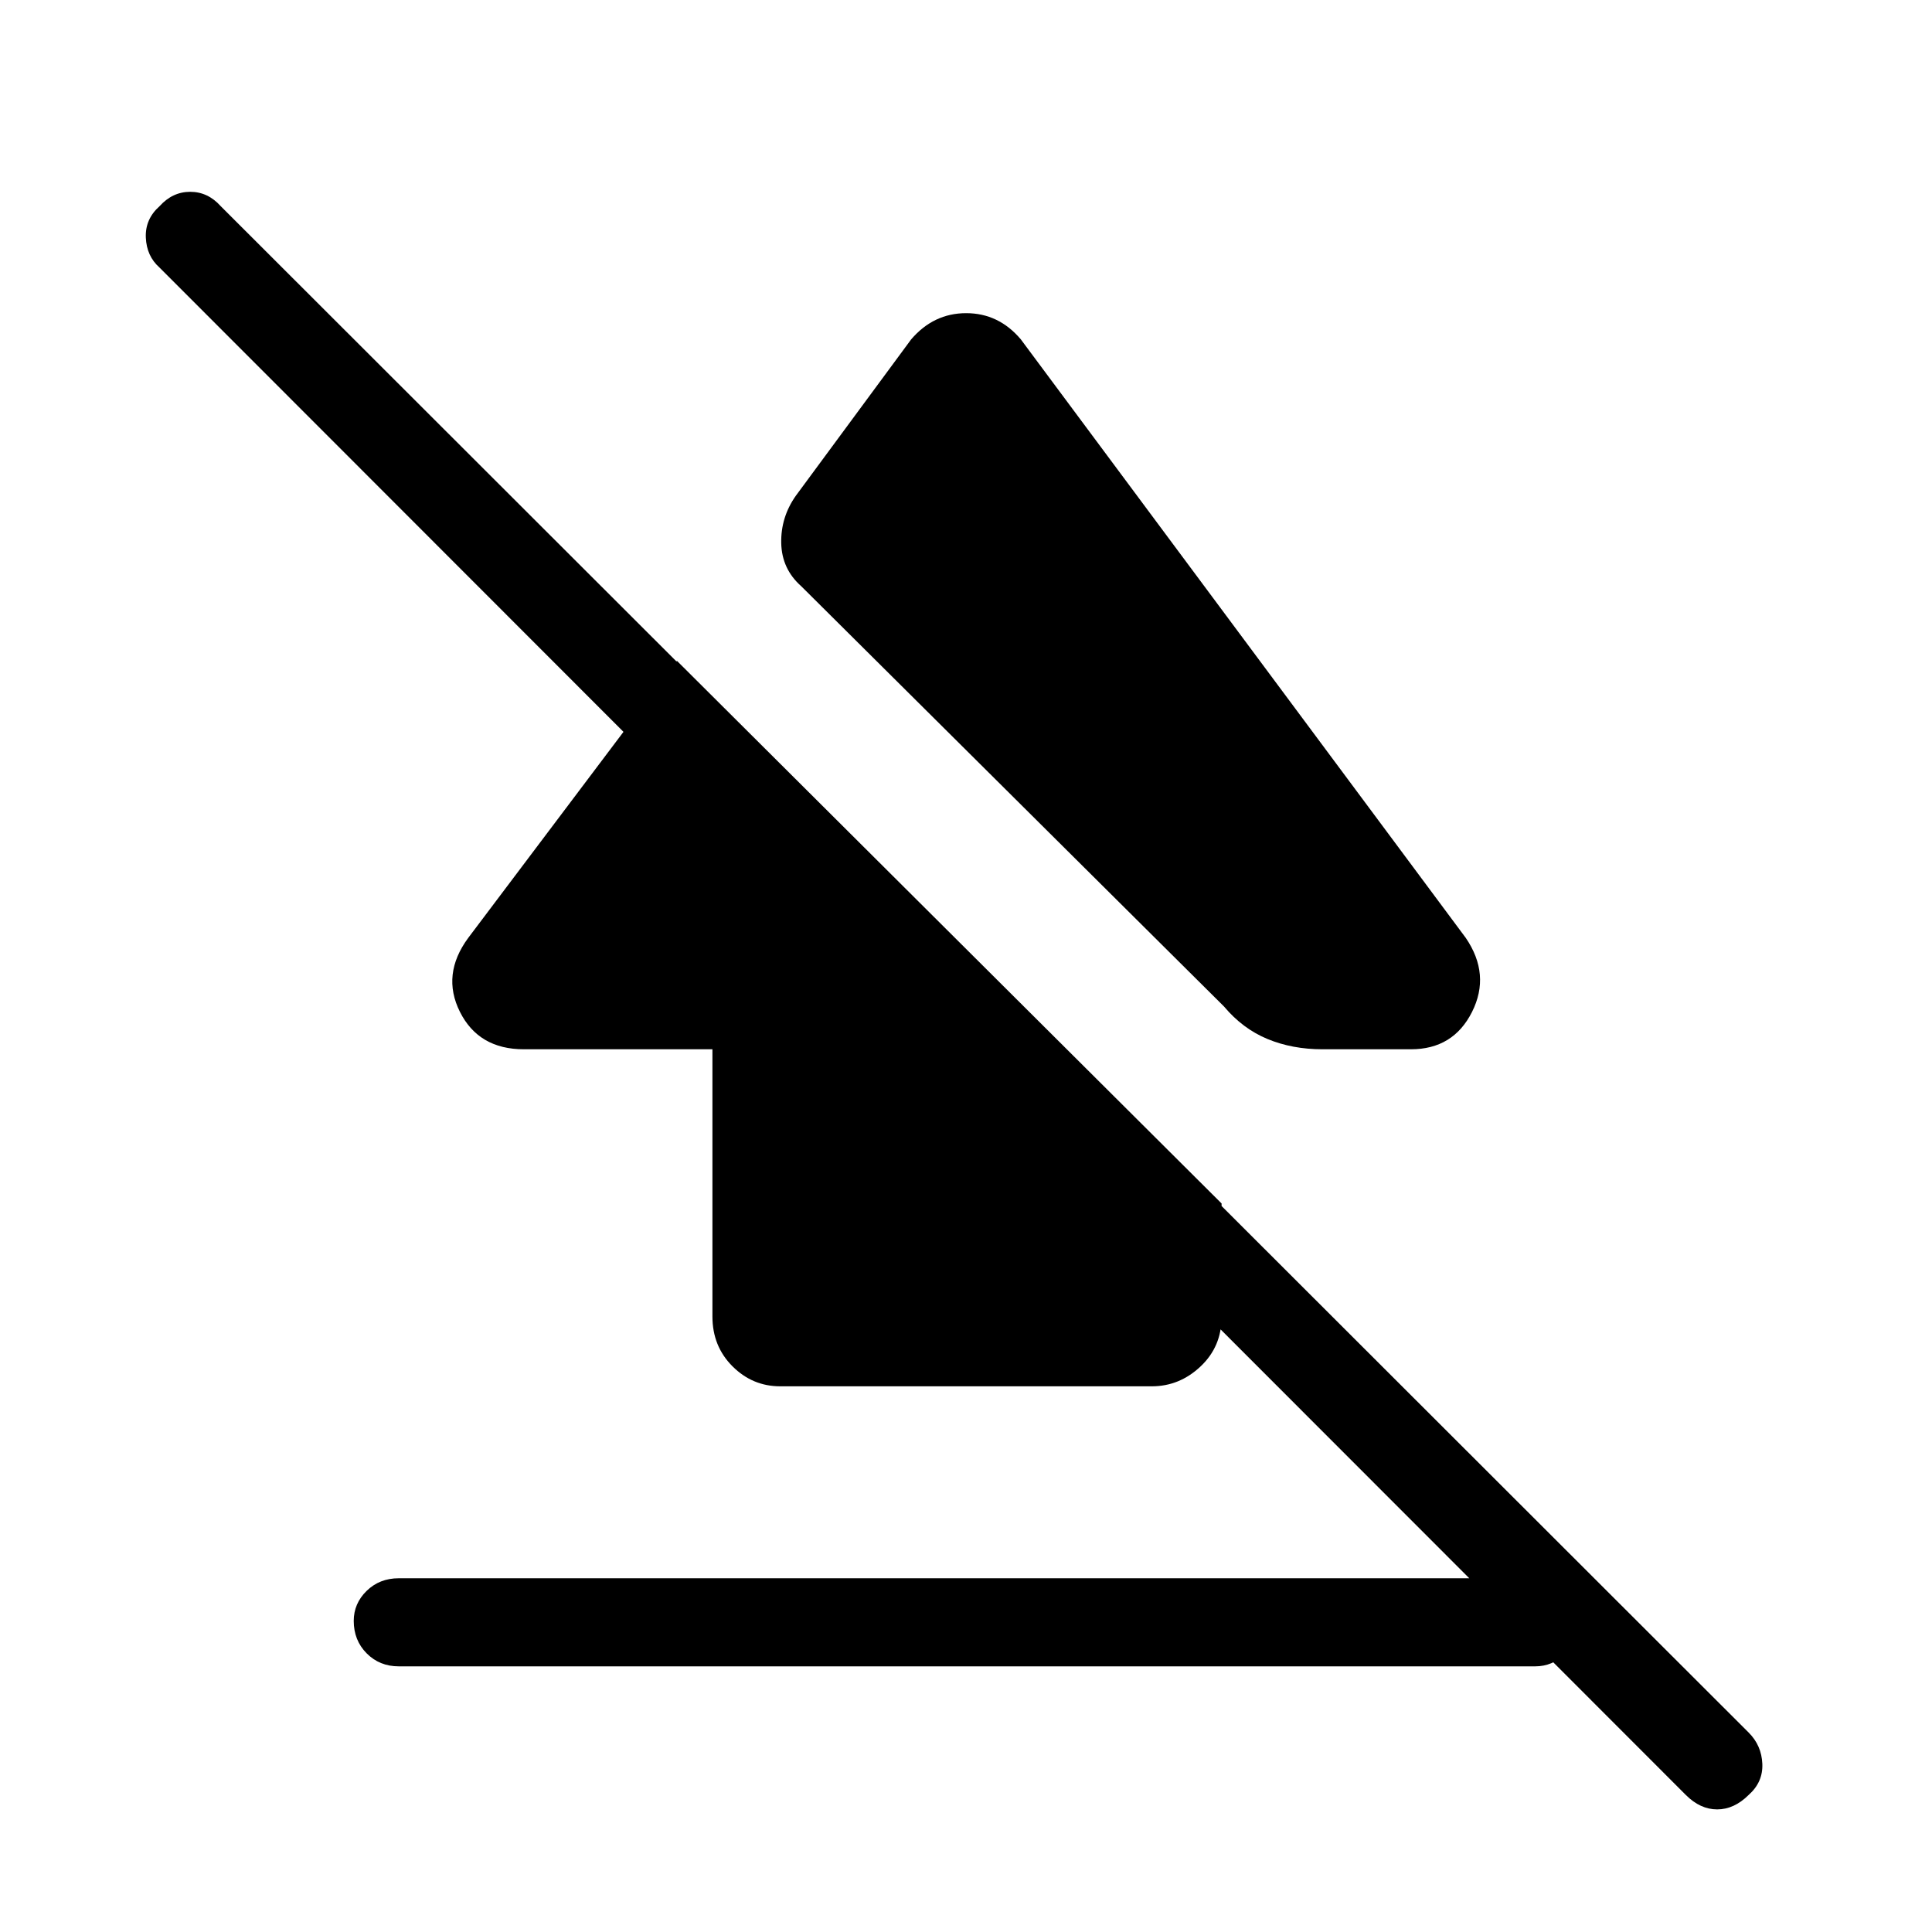 <svg xmlns="http://www.w3.org/2000/svg" height="48" viewBox="0 -960 960 960" width="48"><path d="M175.77-154.59q0-8.64 6.41-14.91 6.42-6.27 15.97-6.27h564.7q8.55 0 14.97 6.47 6.41 6.47 6.41 15.12 0 9.64-6.41 15.91-6.42 6.27-14.97 6.27h-564.7q-9.55 0-15.97-6.47-6.41-6.47-6.41-16.12Zm84.53-284.03q-22.43 0-31.75-18.57-9.32-18.58 4.14-36.81l103.69-137.62L607-362v56.44q0 14.67-10.45 24.54t-24.24 9.87H387.69q-13.79 0-23.74-9.96-9.95-9.95-9.95-24.74v-132.77h-93.7Zm246.93-352.77L728.31-494q12.46 18.23 3.14 36.81-9.32 18.57-30.37 18.57h-43.93q-15.01 0-27.35-5.11-12.34-5.12-21.57-16.12L398.15-668.69q-9.69-8.58-9.96-21.45-.27-12.87 7.28-23.56l57.3-77.69q11.16-13 27.31-13t27.15 13ZM837.69-68.08l-758.46-759q-6.38-5.68-6.77-14.88-.38-9.19 6.82-15.58 6.44-7.15 15.23-7.15 8.8 0 15.18 7.15L868.92-99.08q6.39 6.39 6.77 15.5.39 9.12-6.82 15.5-7.21 7.16-15.62 7.16-8.4 0-15.56-7.16Z"/></svg>